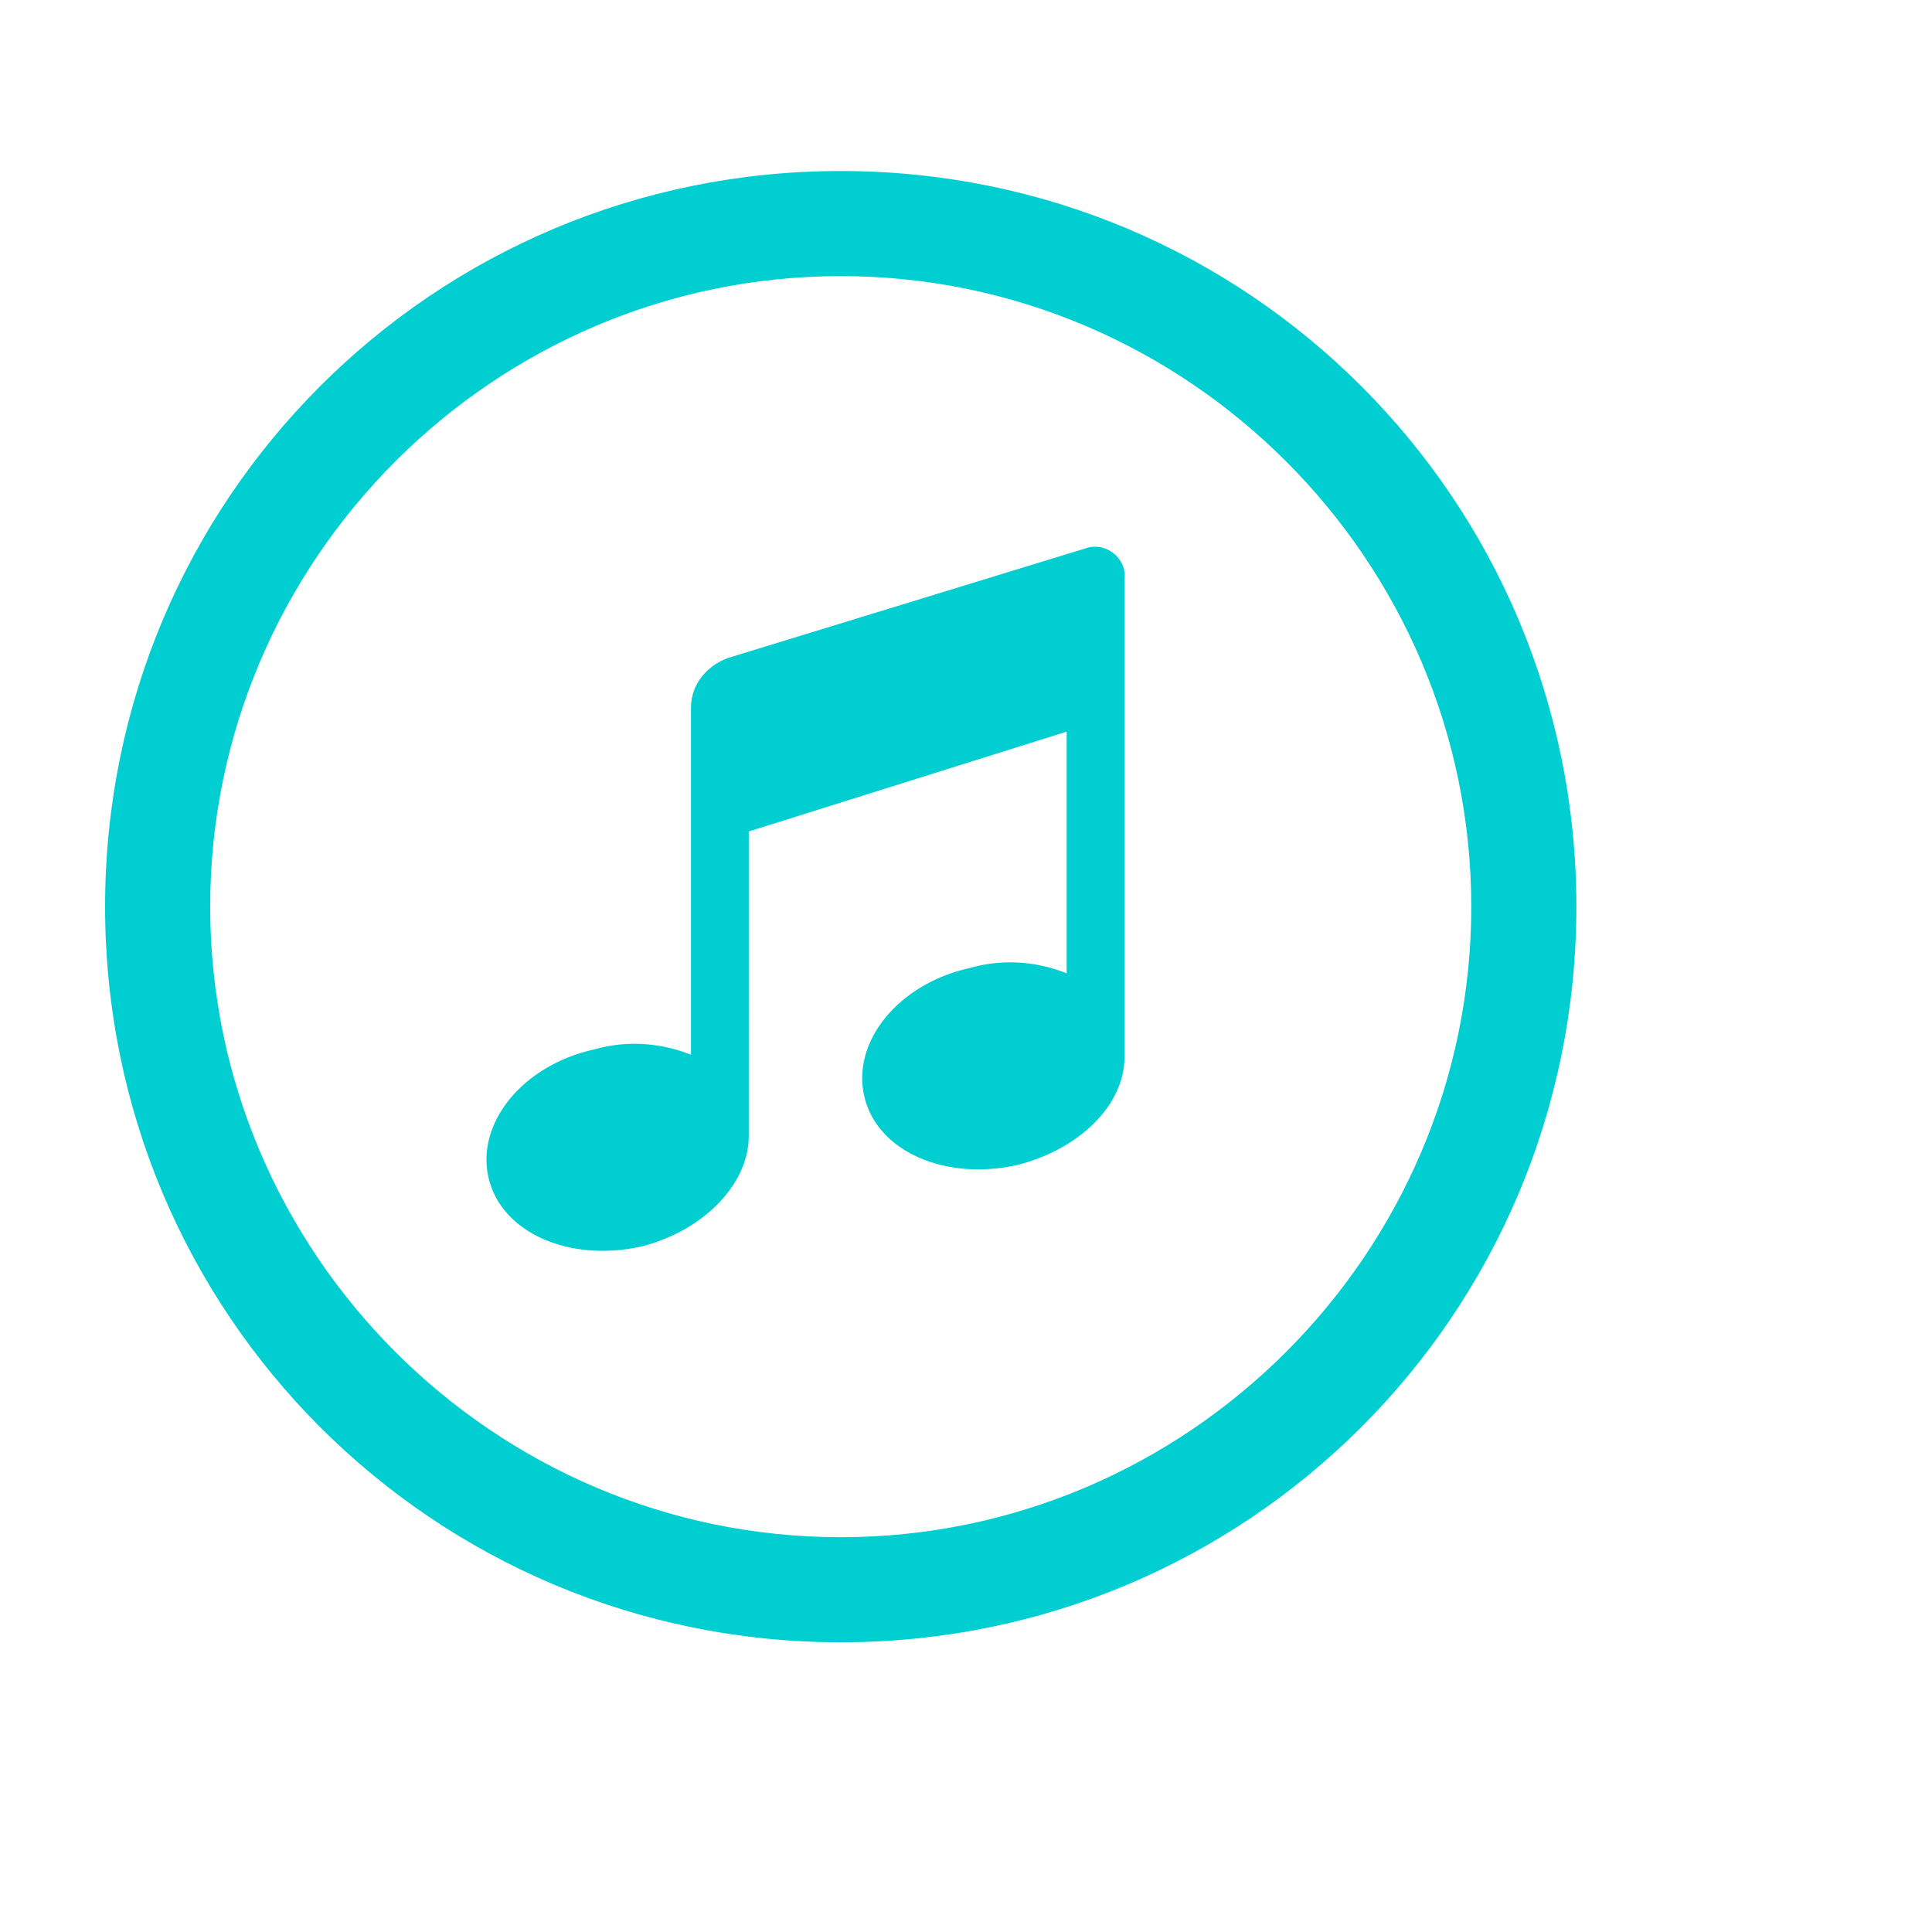 <svg t="1589477716685" class="icon" viewBox="0 0 1097 1024" version="1.1" xmlns="http://www.w3.org/2000/svg" p-id="4607" width="48" height="48"><path d="M477.37 60.604c-231.226 0-417.699 186.472-417.699 417.698S246.144 896 477.37 896s417.699-186.472 417.699-417.698S708.595 60.604 477.369 60.604z m0 775.725c-196.915 0-358.028-161.112-358.028-358.027S280.455 120.275 477.37 120.275s358.027 161.112 358.027 358.027S674.284 836.329 477.37 836.329z" p-id="4608" fill="#00CED1"></path><path d="M617.597 274.487l-204.374 62.655c-11.934 4.475-20.885 14.918-20.885 28.344v196.915c-14.918-5.967-34.31-8.95-55.196-2.984-40.278 8.95-67.13 41.77-59.671 73.097 7.459 31.328 46.245 47.737 86.523 38.787 35.803-8.95 61.163-35.803 61.163-62.655V435.6l180.505-56.688v137.244c-14.917-5.967-34.31-8.951-55.195-2.984-40.278 8.95-67.13 41.77-59.672 73.097 7.46 31.328 46.246 47.737 86.524 38.787 35.802-8.951 61.163-34.311 61.163-61.163V292.389c1.491-11.934-10.443-20.885-20.885-17.902z" p-id="4609" fill="#00CED1"></path></svg>
